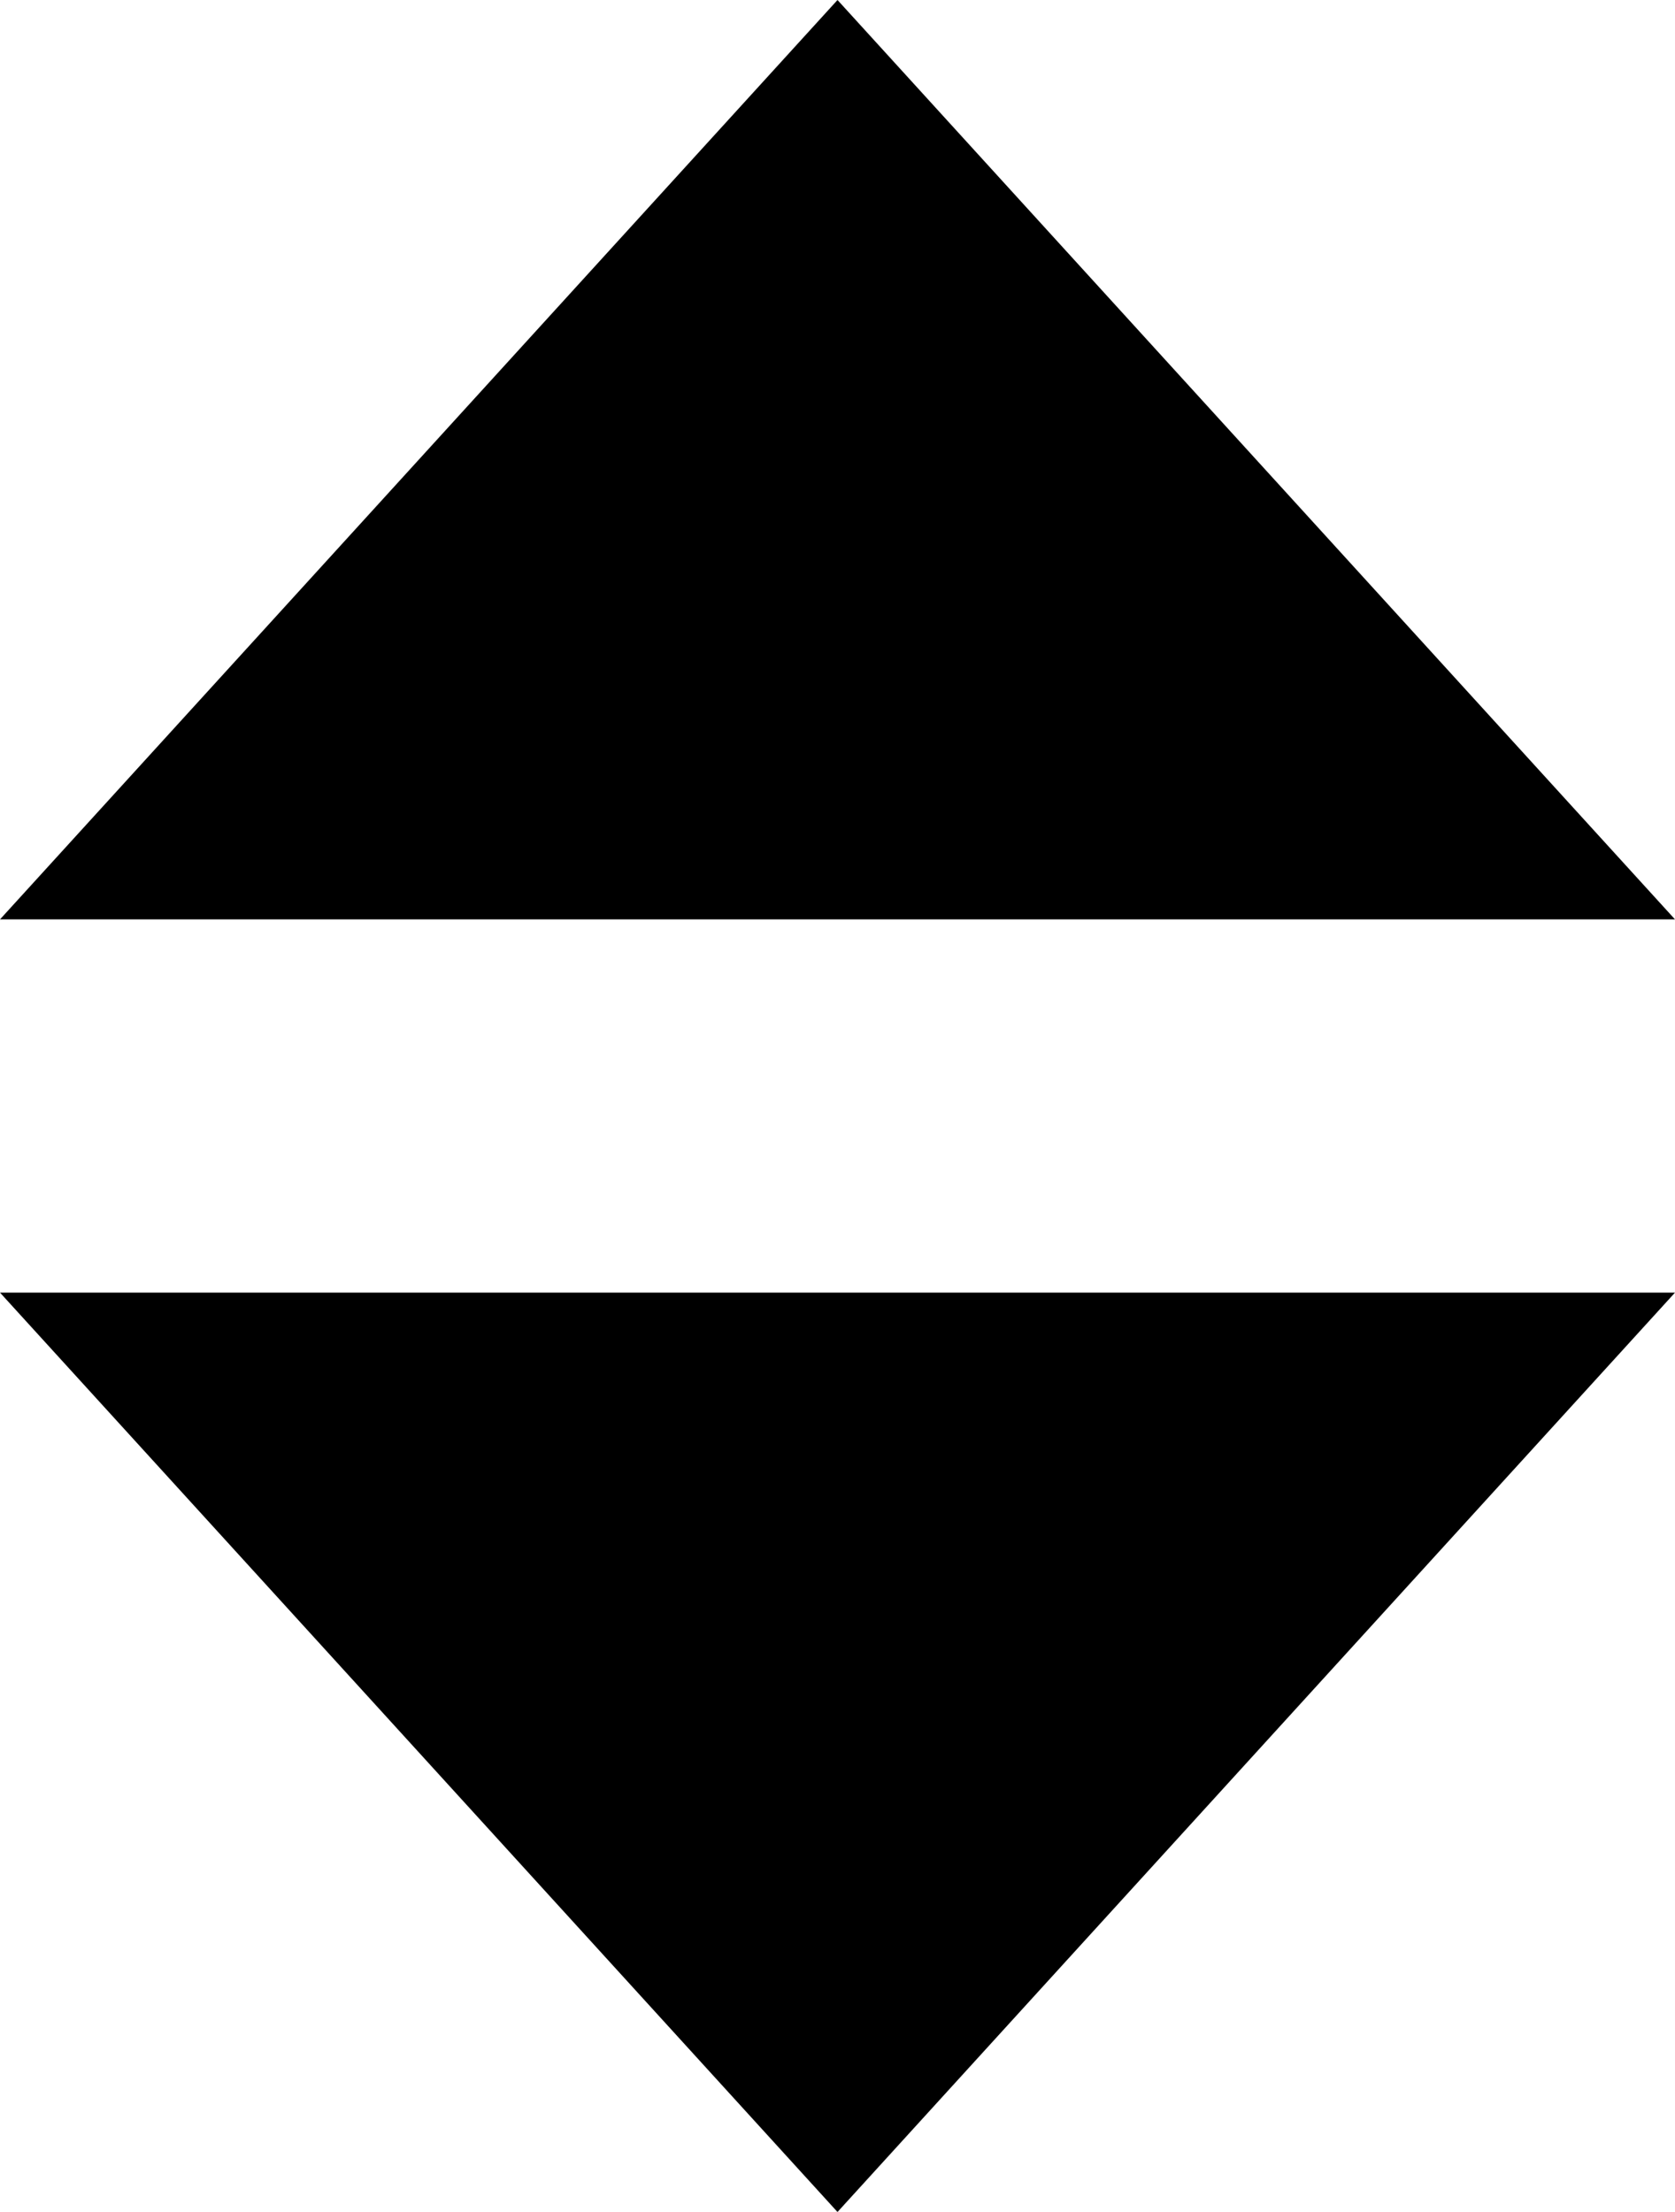 <svg xmlns="http://www.w3.org/2000/svg" viewBox="0 0 14 18.48"><defs><style>.eb2a266b-ecbb-4439-af70-d38f8a8723ec{fill:#000;}</style></defs><title>select-arrows</title><g id="a400d251-4baa-45ca-a583-1f4057c581e5" data-name="Laag 2"><g id="e81fe383-abec-4158-8c4b-6307af81d937" data-name="Laag 1"><polygon class="eb2a266b-ecbb-4439-af70-d38f8a8723ec" points="7 18.48 0 10.799 14 10.799 7 18.48"/><polygon class="eb2a266b-ecbb-4439-af70-d38f8a8723ec" points="7 0 14 7.681 0 7.681 7 0"/></g></g></svg>